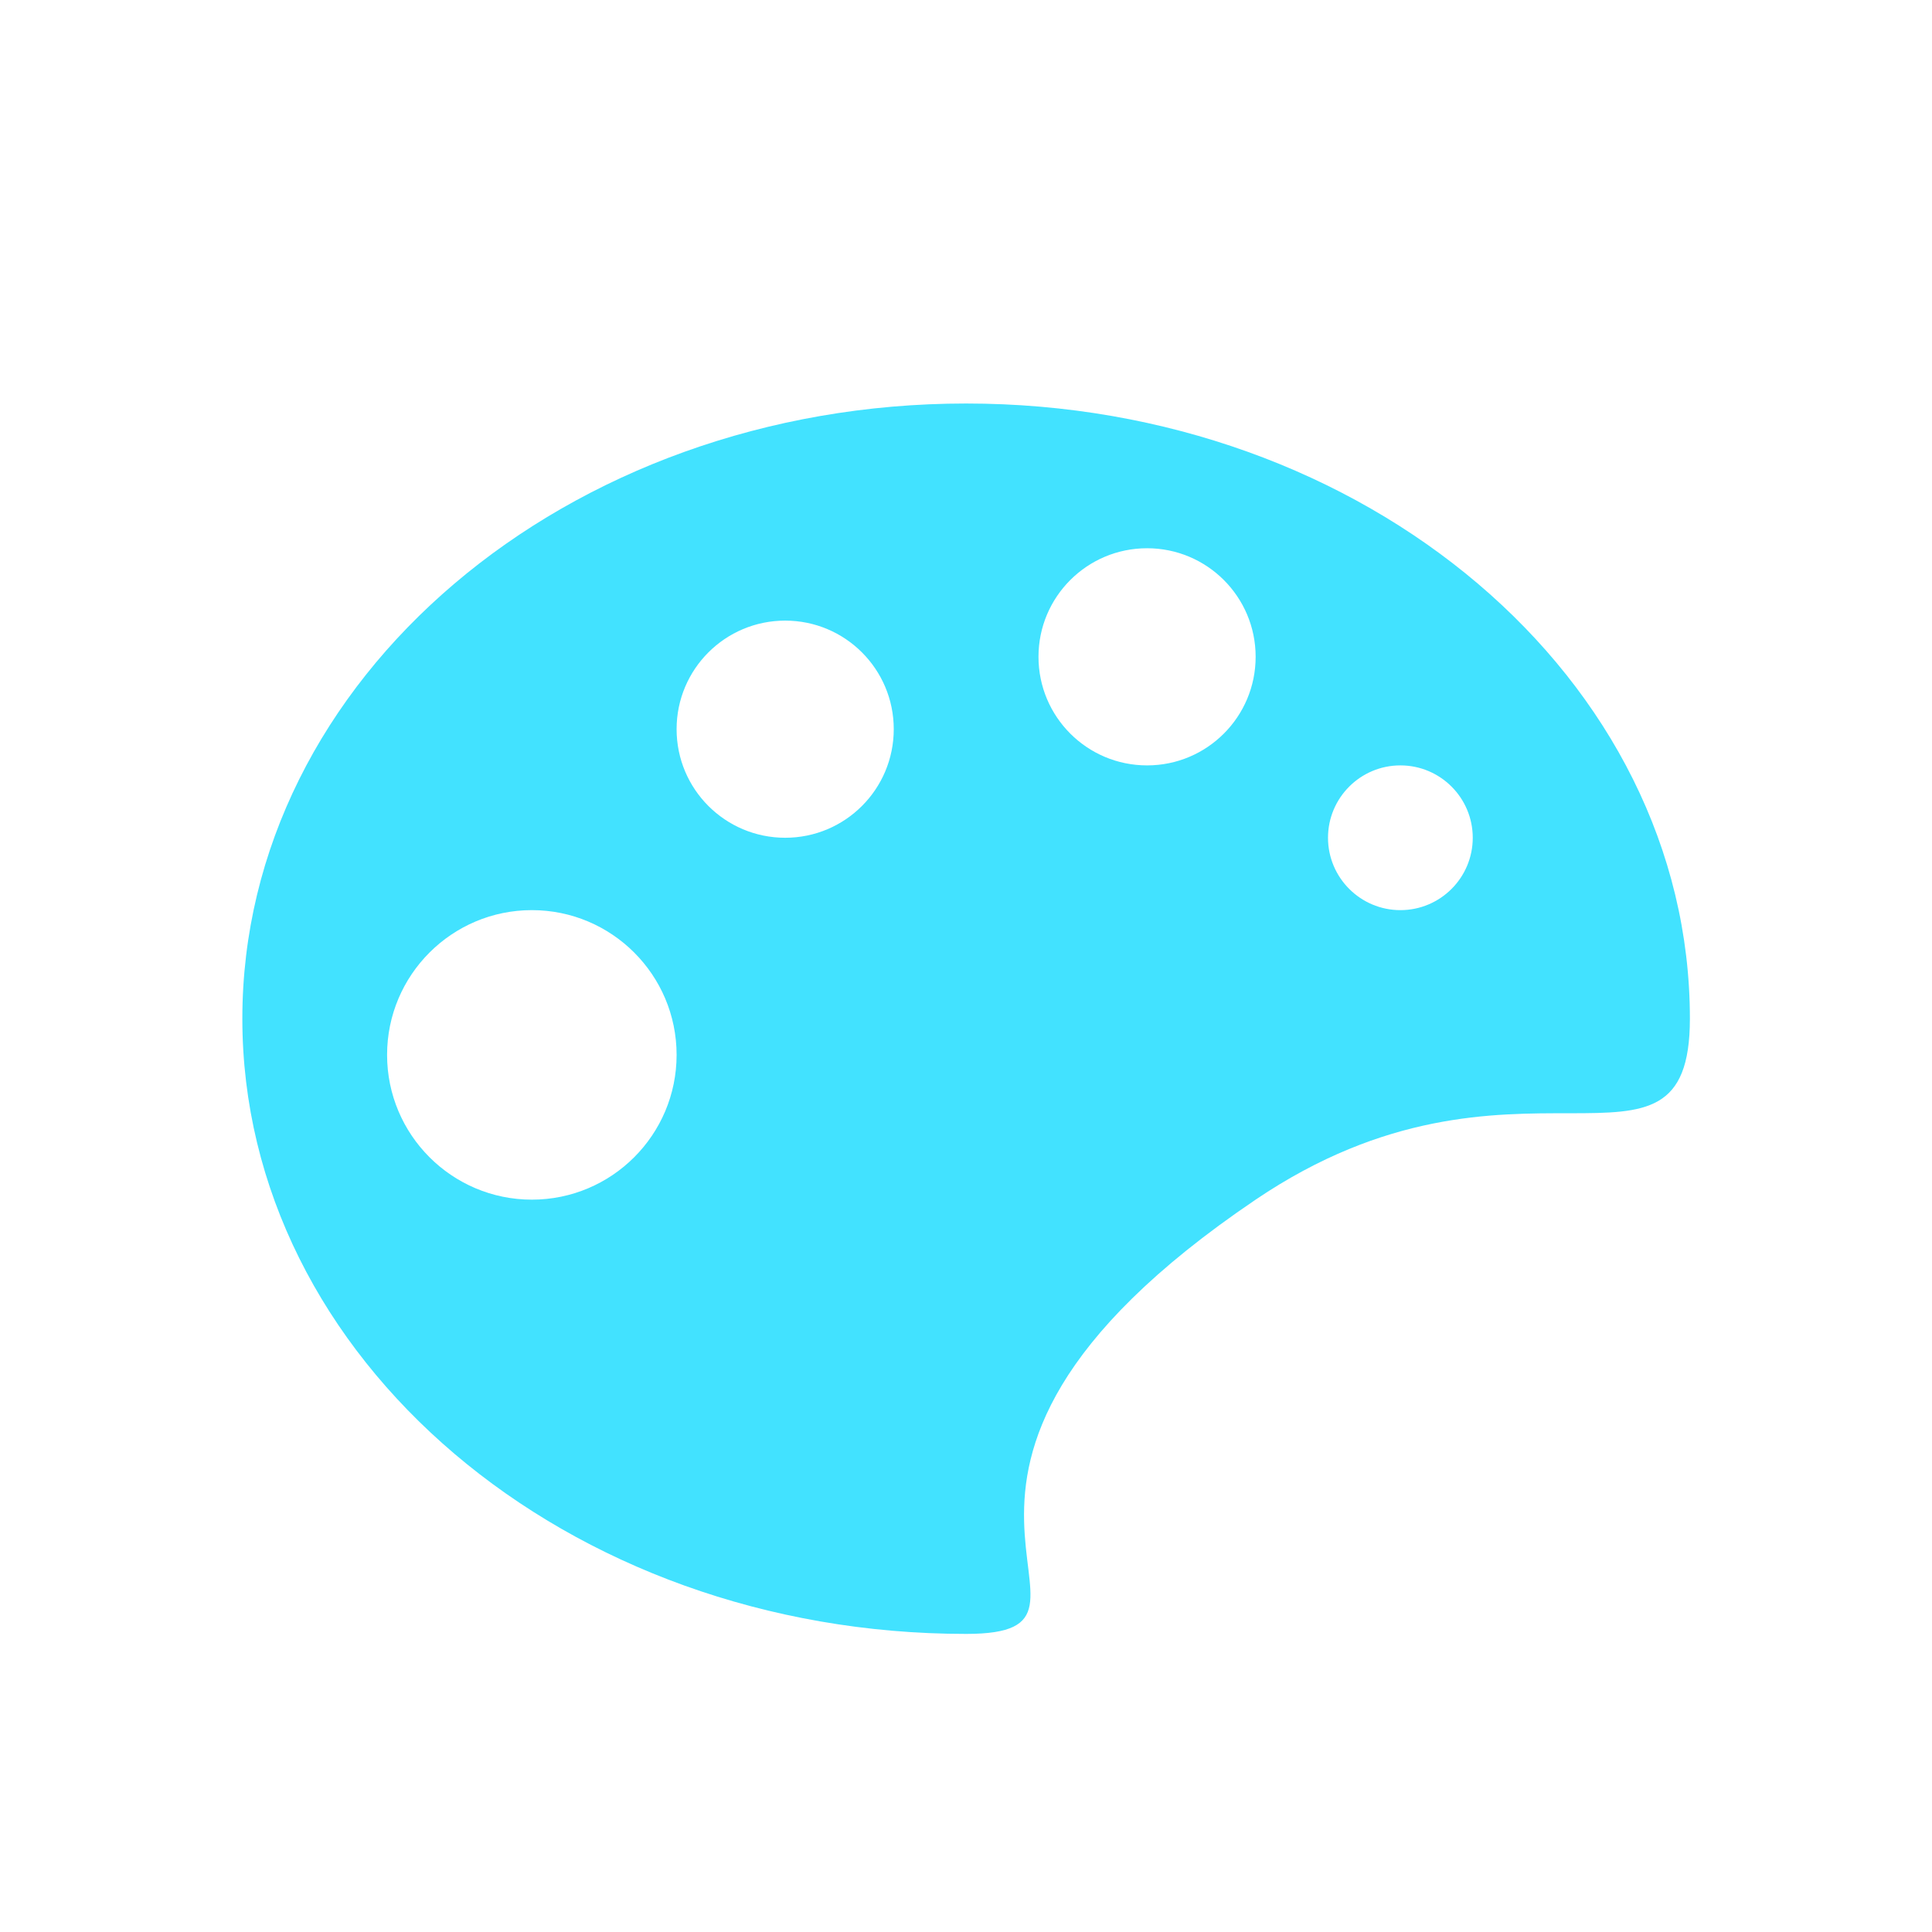 <?xml version="1.0" encoding="UTF-8"?>
<svg width="48px" height="48px" viewBox="0 0 48 48" version="1.1" xmlns="http://www.w3.org/2000/svg" xmlns:xlink="http://www.w3.org/1999/xlink">
    <title>编组备份 5</title>
    <defs>
        <filter x="-29.2%" y="-33.9%" width="158.3%" height="167.7%" filterUnits="objectBoundingBox" id="filter-1">
            <feOffset dx="0" dy="1" in="SourceAlpha" result="shadowOffsetOuter1"></feOffset>
            <feGaussianBlur stdDeviation="2" in="shadowOffsetOuter1" result="shadowBlurOuter1"></feGaussianBlur>
            <feColorMatrix values="0 0 0 0 0.259   0 0 0 0 0.886   0 0 0 0 1  0 0 0 0.5 0" type="matrix" in="shadowBlurOuter1" result="shadowMatrixOuter1"></feColorMatrix>
            <feMerge>
                <feMergeNode in="shadowMatrixOuter1"></feMergeNode>
                <feMergeNode in="SourceGraphic"></feMergeNode>
            </feMerge>
        </filter>
    </defs>
    <g id="页面-1" stroke="none" stroke-width="1" fill="none" fill-rule="evenodd">
        <g id="9" transform="translate(-162, -41)" fill="#42E2FF" fill-rule="nonzero">
            <g id="颜色备份" filter="url(#filter-1)" transform="translate(168, 50)">
                <path d="M25.196,19.805 C14.959,26.726 22.491,30.594 18.003,30.594 C8.072,30.594 0.021,23.75 0.021,15.309 C0.021,6.869 8.072,0.025 18.003,0.025 C27.935,0.025 35.985,6.869 35.985,15.309 C35.985,19.936 31.639,15.448 25.196,19.805 L25.196,19.805 Z M7.214,12.612 C5.229,12.612 3.617,14.223 3.617,16.208 C3.617,18.194 5.229,19.805 7.214,19.805 C9.199,19.805 10.81,18.194 10.81,16.208 C10.81,14.223 9.199,12.612 7.214,12.612 L7.214,12.612 Z M13.508,5.419 C12.017,5.419 10.81,6.626 10.81,8.116 C10.81,9.607 12.017,10.814 13.508,10.814 C14.998,10.814 16.205,9.607 16.205,8.116 C16.205,6.626 14.998,5.419 13.508,5.419 Z M22.499,3.621 C21.008,3.621 19.801,4.828 19.801,6.318 C19.801,7.809 21.008,9.016 22.499,9.016 C23.989,9.016 25.196,7.809 25.196,6.318 C25.196,4.828 23.989,3.621 22.499,3.621 Z M28.792,9.016 C27.8,9.016 26.994,9.821 26.994,10.814 C26.994,11.806 27.8,12.612 28.792,12.612 C29.785,12.612 30.59,11.806 30.59,10.814 C30.59,9.821 29.785,9.016 28.792,9.016 Z" id="形状"></path>
            </g>
        </g>
    </g>
</svg>